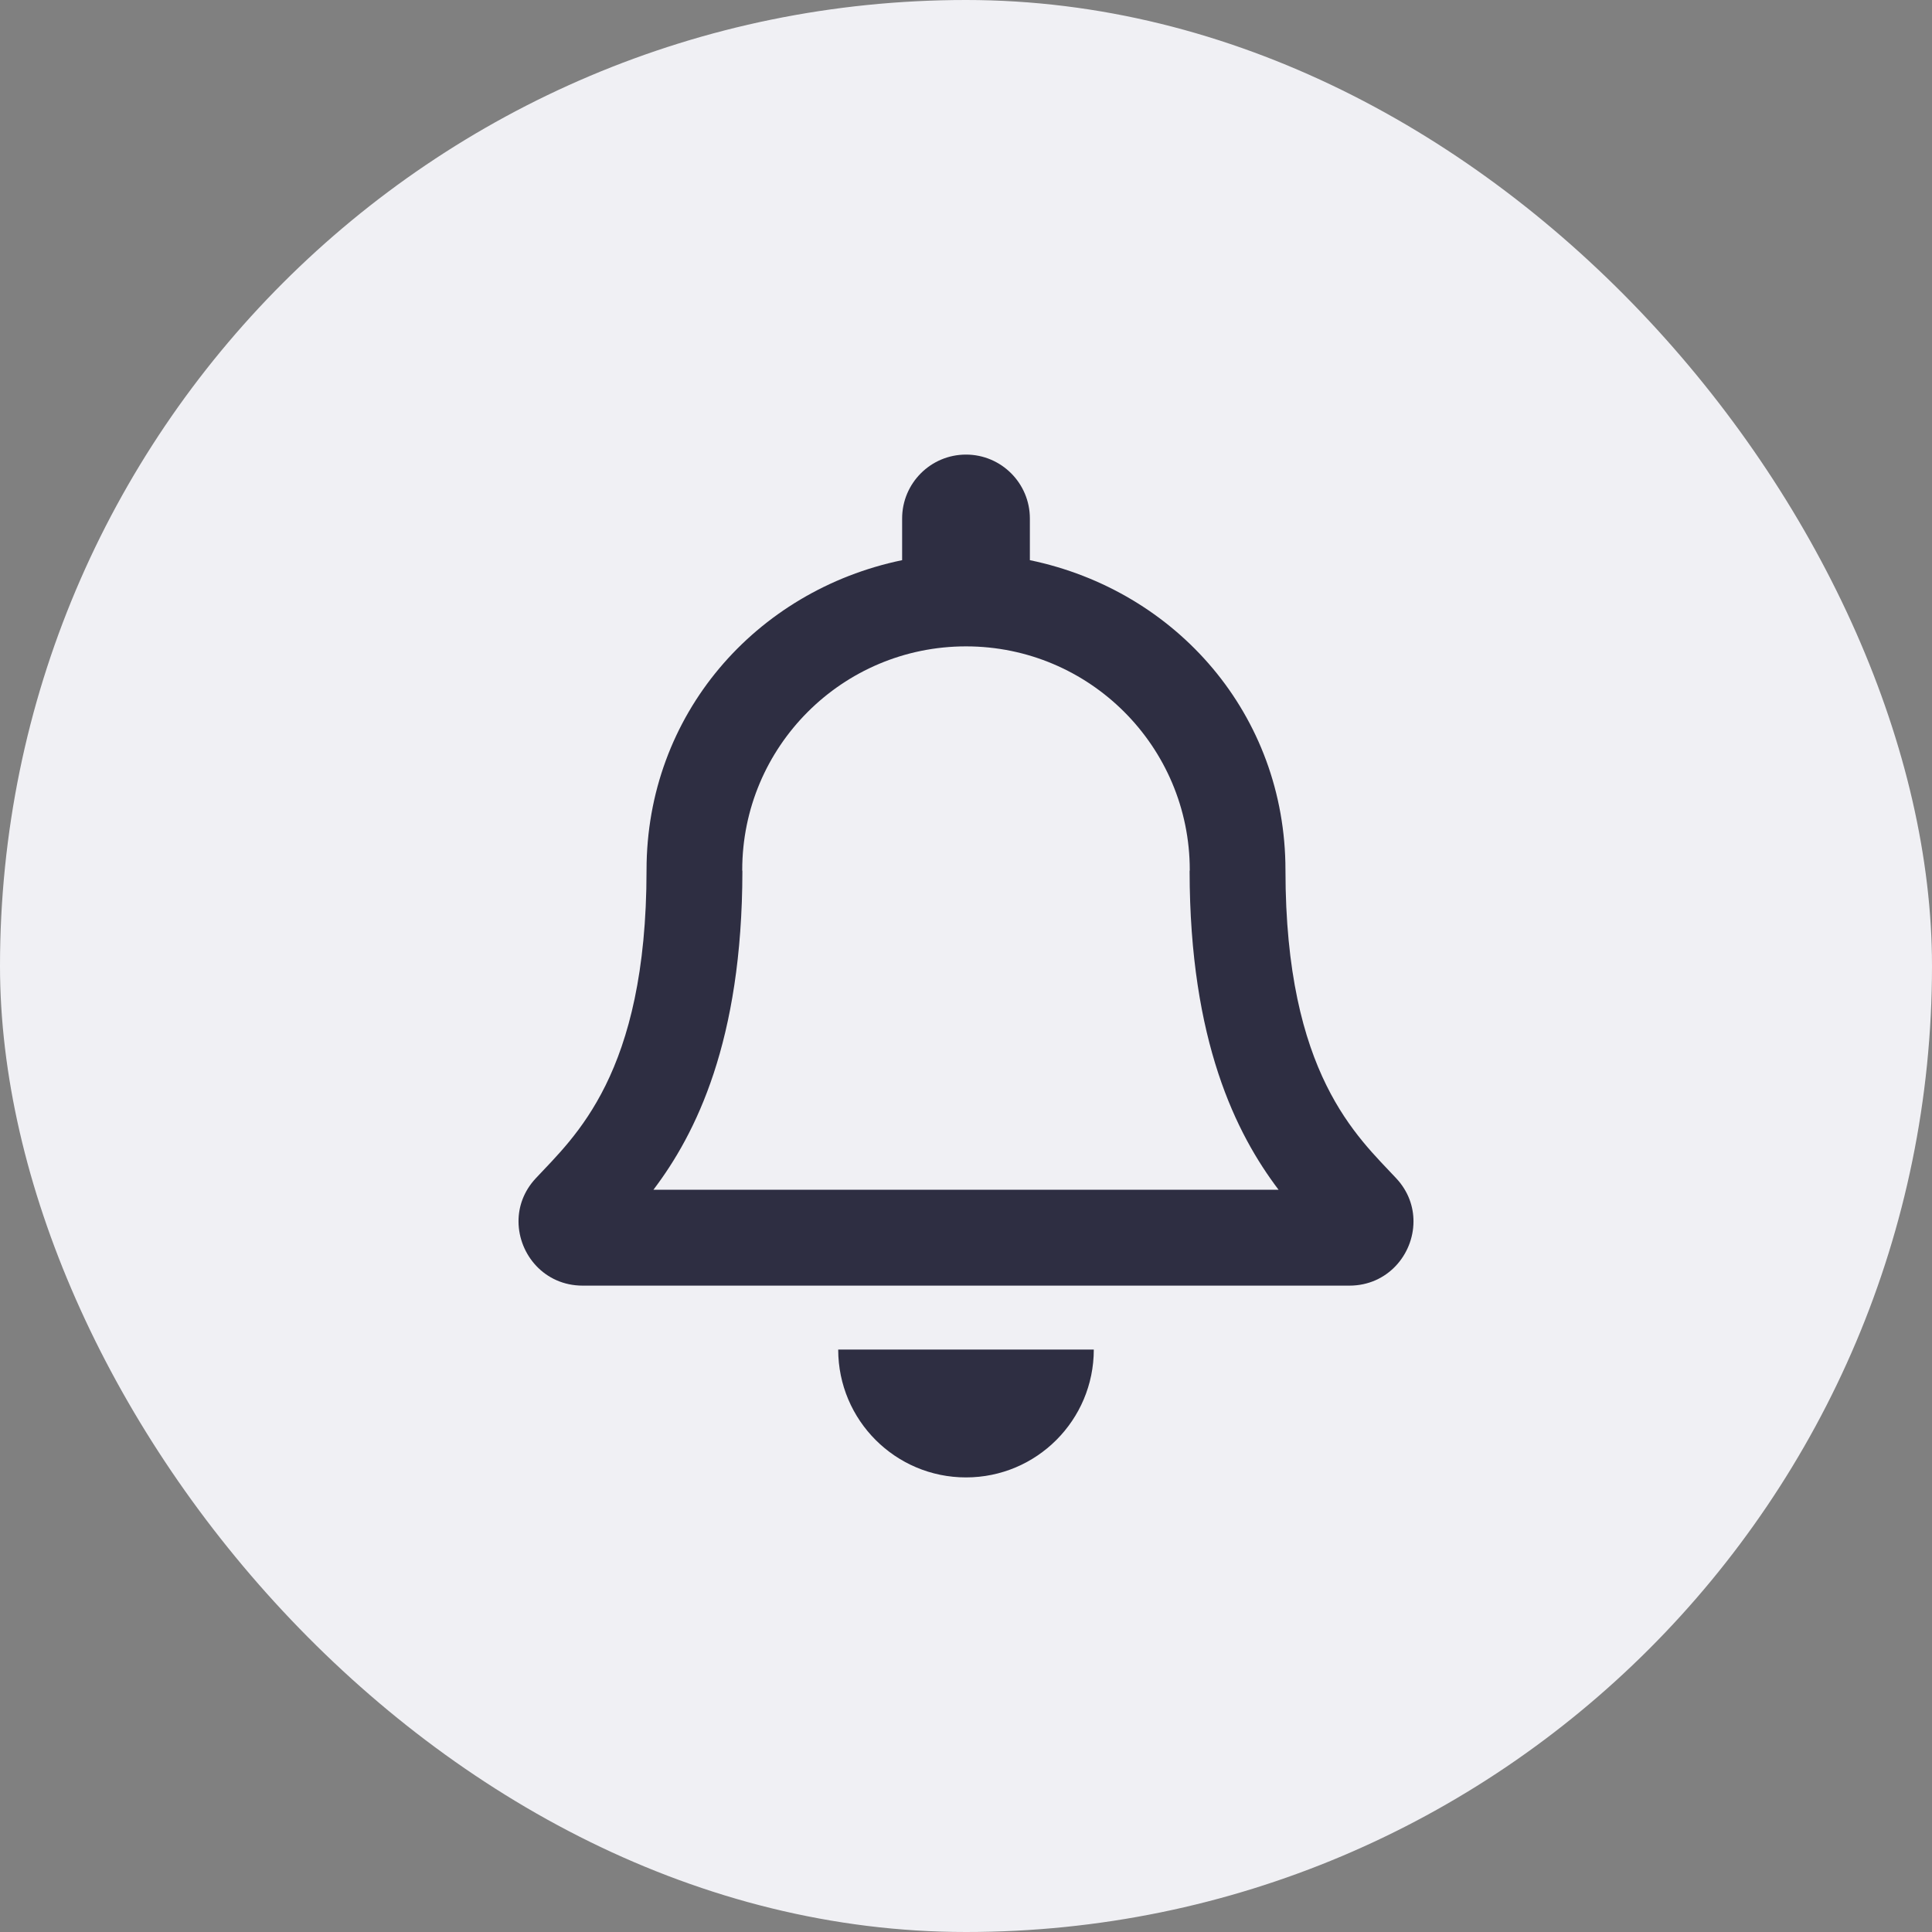 <svg width="34" height="34" viewBox="0 0 34 34" fill="none" xmlns="http://www.w3.org/2000/svg">
<rect x="0" y="0" width="34" height="34" fill="#808080" stroke="none"/>
<rect width="34" height="34" rx="17" fill="#F0F0F4"/>
<path d="M24.572 20.737C23.893 20.007 22.622 18.909 22.622 15.312C22.622 12.581 20.707 10.394 18.124 9.858V9.125C18.124 8.504 17.621 8 17 8C16.379 8 15.876 8.504 15.876 9.125V9.858C13.293 10.394 11.378 12.581 11.378 15.312C11.378 18.909 10.107 20.007 9.428 20.737C9.217 20.963 9.123 21.235 9.125 21.5C9.129 22.077 9.581 22.625 10.254 22.625H23.747C24.419 22.625 24.872 22.077 24.875 21.5C24.877 21.235 24.783 20.963 24.572 20.737ZM11.499 20.938C12.245 19.954 13.061 18.324 13.065 15.333C13.065 15.326 13.062 15.319 13.062 15.312C13.062 13.138 14.825 11.375 17 11.375C19.175 11.375 20.938 13.138 20.938 15.312C20.938 15.319 20.935 15.326 20.935 15.333C20.939 18.325 21.755 19.954 22.501 20.938H11.499ZM17 26C18.242 26 19.249 24.993 19.249 23.75H14.751C14.751 24.993 15.758 26 17 26Z" fill="#2E2E42"/>
</svg>
